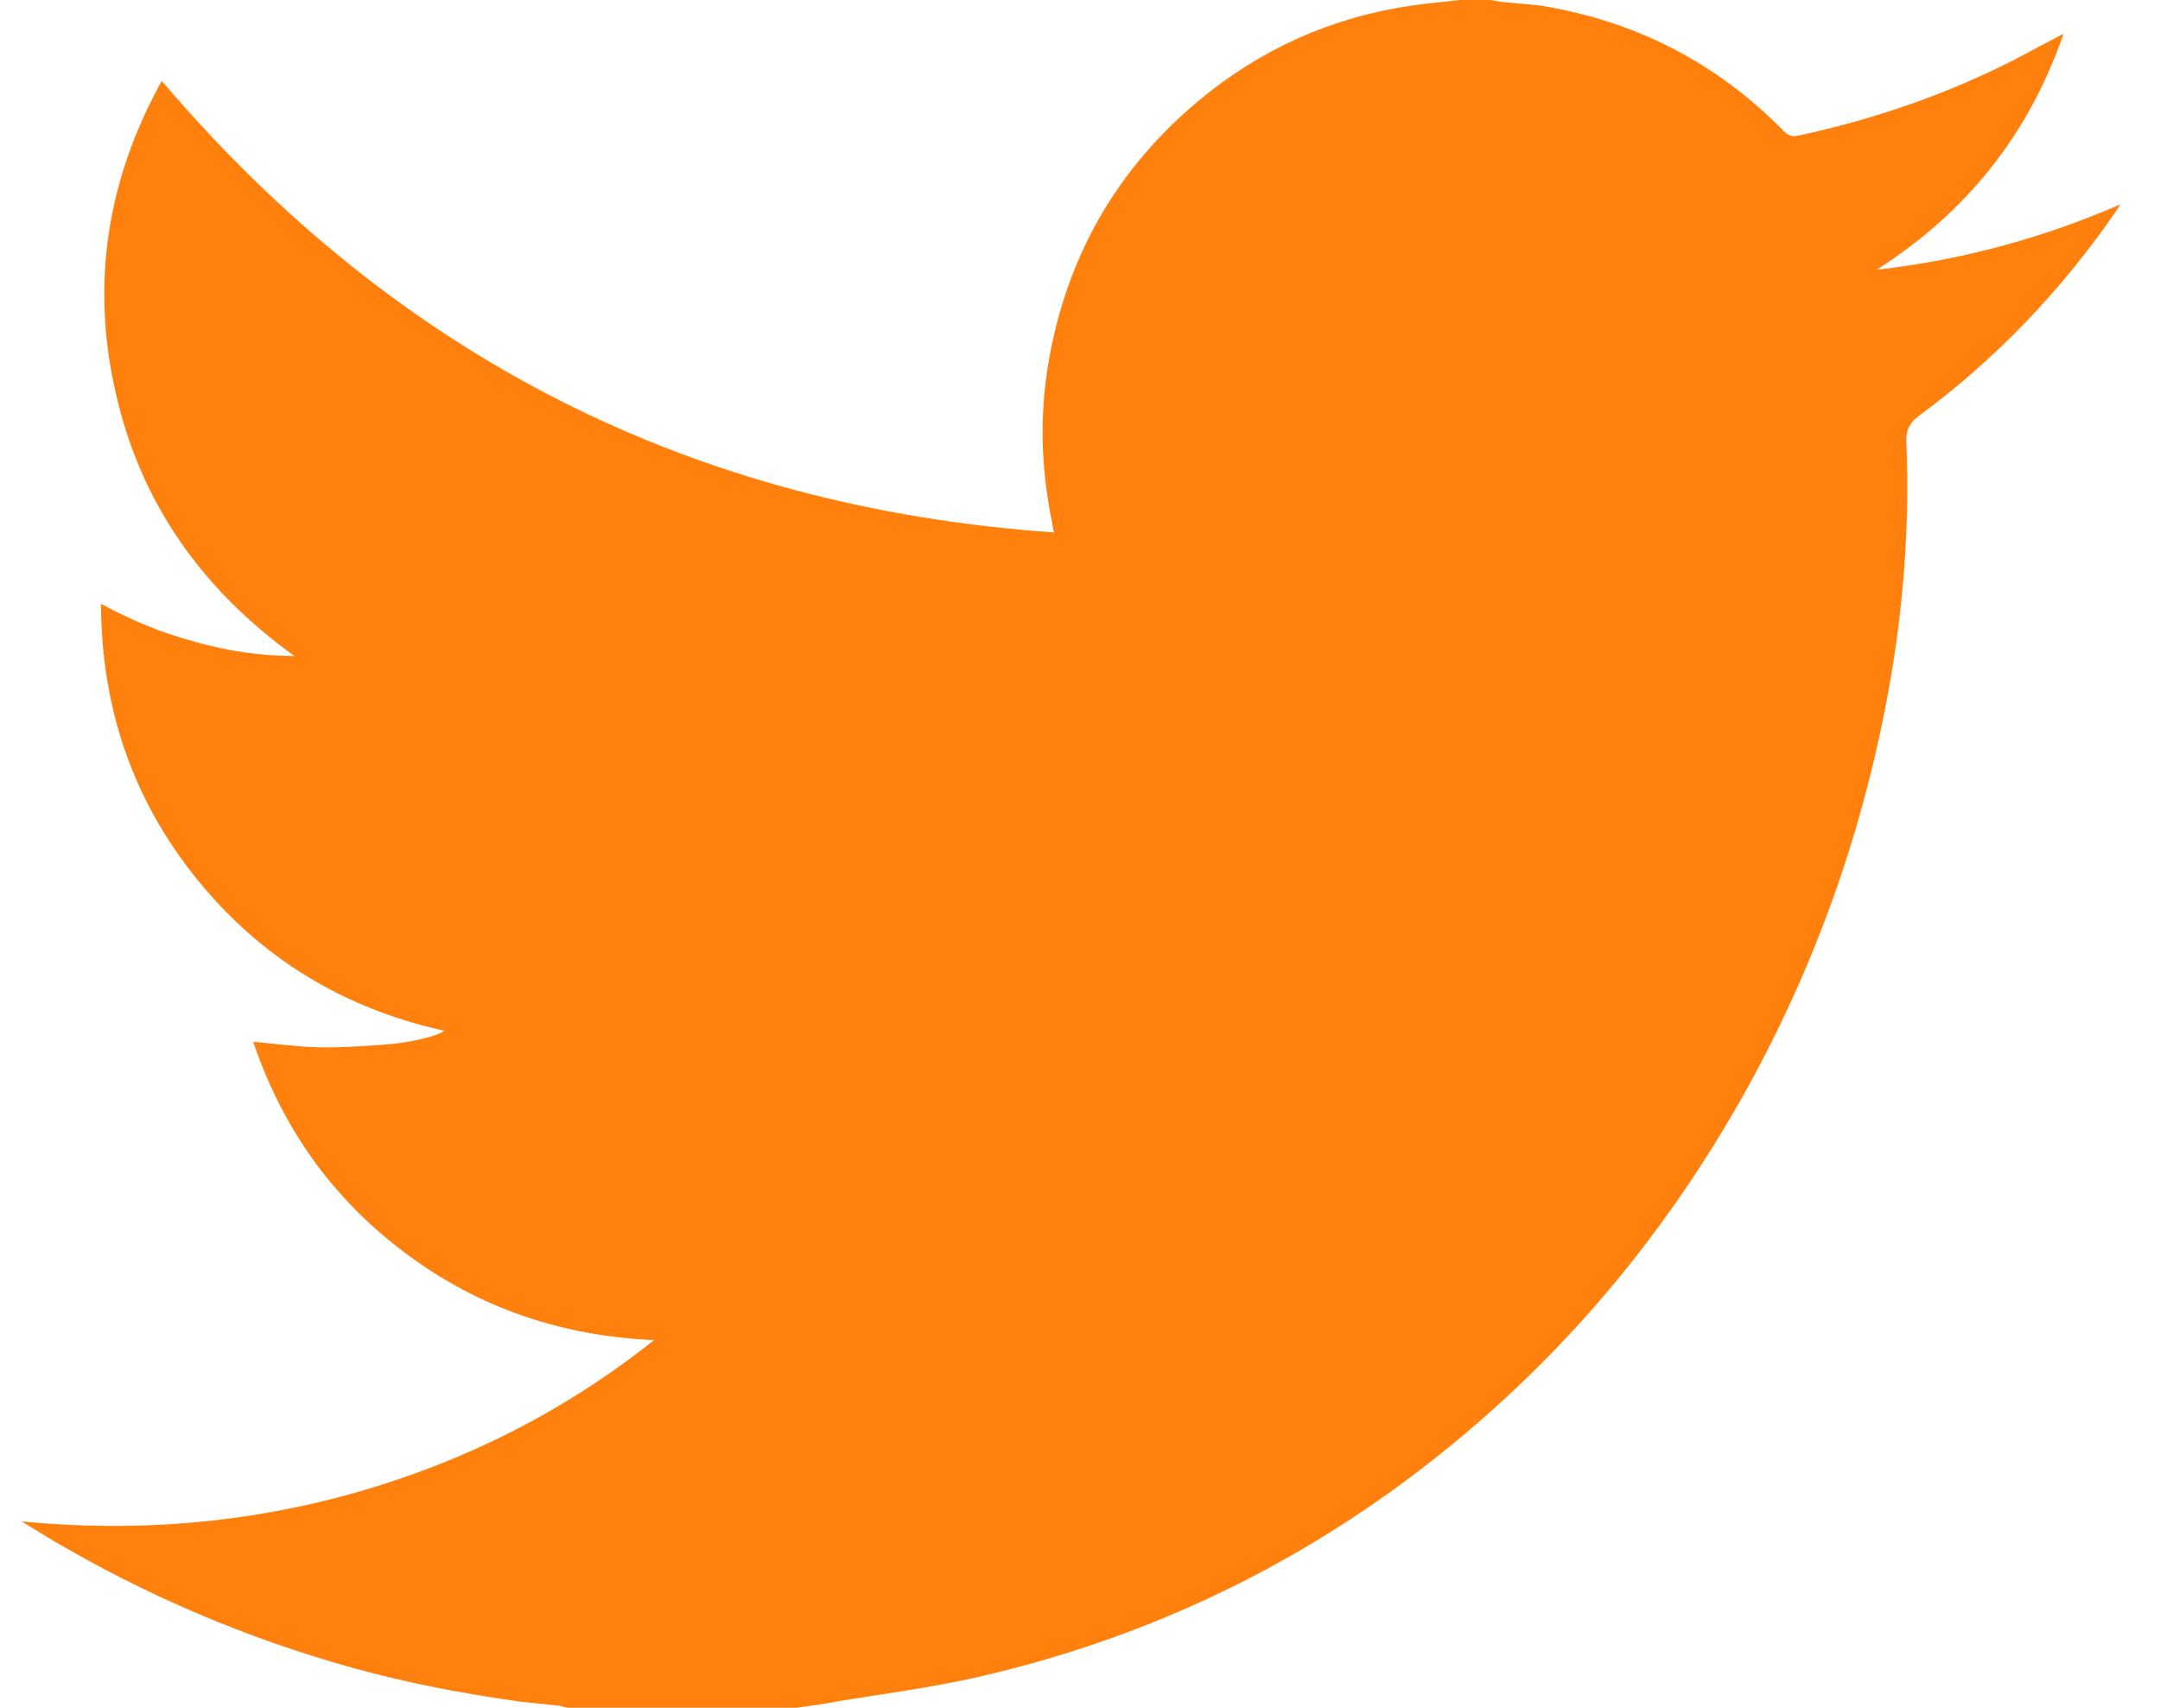 <svg width="43" height="34" viewBox="0 0 43 34" fill="none" xmlns="http://www.w3.org/2000/svg">
<path d="M15.85 34C14.33 34 12.81 34 11.29 34C11.24 33.99 11.19 33.97 11.14 33.96C10.89 33.93 10.63 33.91 10.37 33.88C9.23 33.72 8.11 33.51 7 33.2C4.89 32.61 2.9 31.76 1.02 30.65C0.82 30.53 0.63 30.41 0.43 30.29C2.7 30.51 4.92 30.33 7.1 29.71C9.27 29.09 11.25 28.09 13.02 26.68C11.2 26.6 9.55 26.05 8.1 24.97C6.64 23.89 5.63 22.48 5.04 20.74C5.49 20.78 5.91 20.84 6.33 20.85C6.76 20.86 7.19 20.83 7.62 20.8C8.14 20.77 8.74 20.62 8.84 20.52C6.85 20.08 5.19 19.08 3.91 17.49C2.63 15.9 2.02 14.08 2.01 12.02C2.63 12.36 3.25 12.61 3.89 12.78C4.53 12.96 5.19 13.06 5.86 13.06C4.04 11.75 2.81 10.04 2.31 7.85C1.8 5.66 2.13 3.58 3.22 1.61C7.89 7.1 13.78 10.1 20.98 10.6C20.96 10.5 20.95 10.44 20.94 10.38C20.71 9.26 20.69 8.13 20.91 7.01C21.3 4.99 22.29 3.31 23.88 1.99C25.11 0.97 26.52 0.34 28.11 0.11C28.43 0.06 28.75 0.04 29.06 0C29.26 0 29.46 0 29.66 0C29.75 0.01 29.83 0.03 29.92 0.04C30.19 0.07 30.46 0.08 30.72 0.12C32.58 0.43 34.19 1.26 35.51 2.61C35.6 2.7 35.68 2.73 35.8 2.7C37.29 2.38 38.72 1.89 40.08 1.2C40.4 1.03 40.72 0.86 41.08 0.67C40.38 2.7 39.13 4.24 37.36 5.37C39.04 5.18 40.64 4.75 42.21 4.07C42.16 4.15 42.13 4.2 42.1 4.24C41.02 5.8 39.73 7.15 38.2 8.28C38.01 8.42 37.94 8.57 37.95 8.8C38.02 10.47 37.89 12.14 37.59 13.78C37.08 16.56 36.15 19.19 34.78 21.67C33.32 24.3 31.47 26.6 29.17 28.54C26.34 30.93 23.11 32.55 19.5 33.38C18.55 33.6 17.59 33.72 16.63 33.88C16.39 33.93 16.12 33.96 15.85 34Z" fill="#FF800C"/>
</svg>
